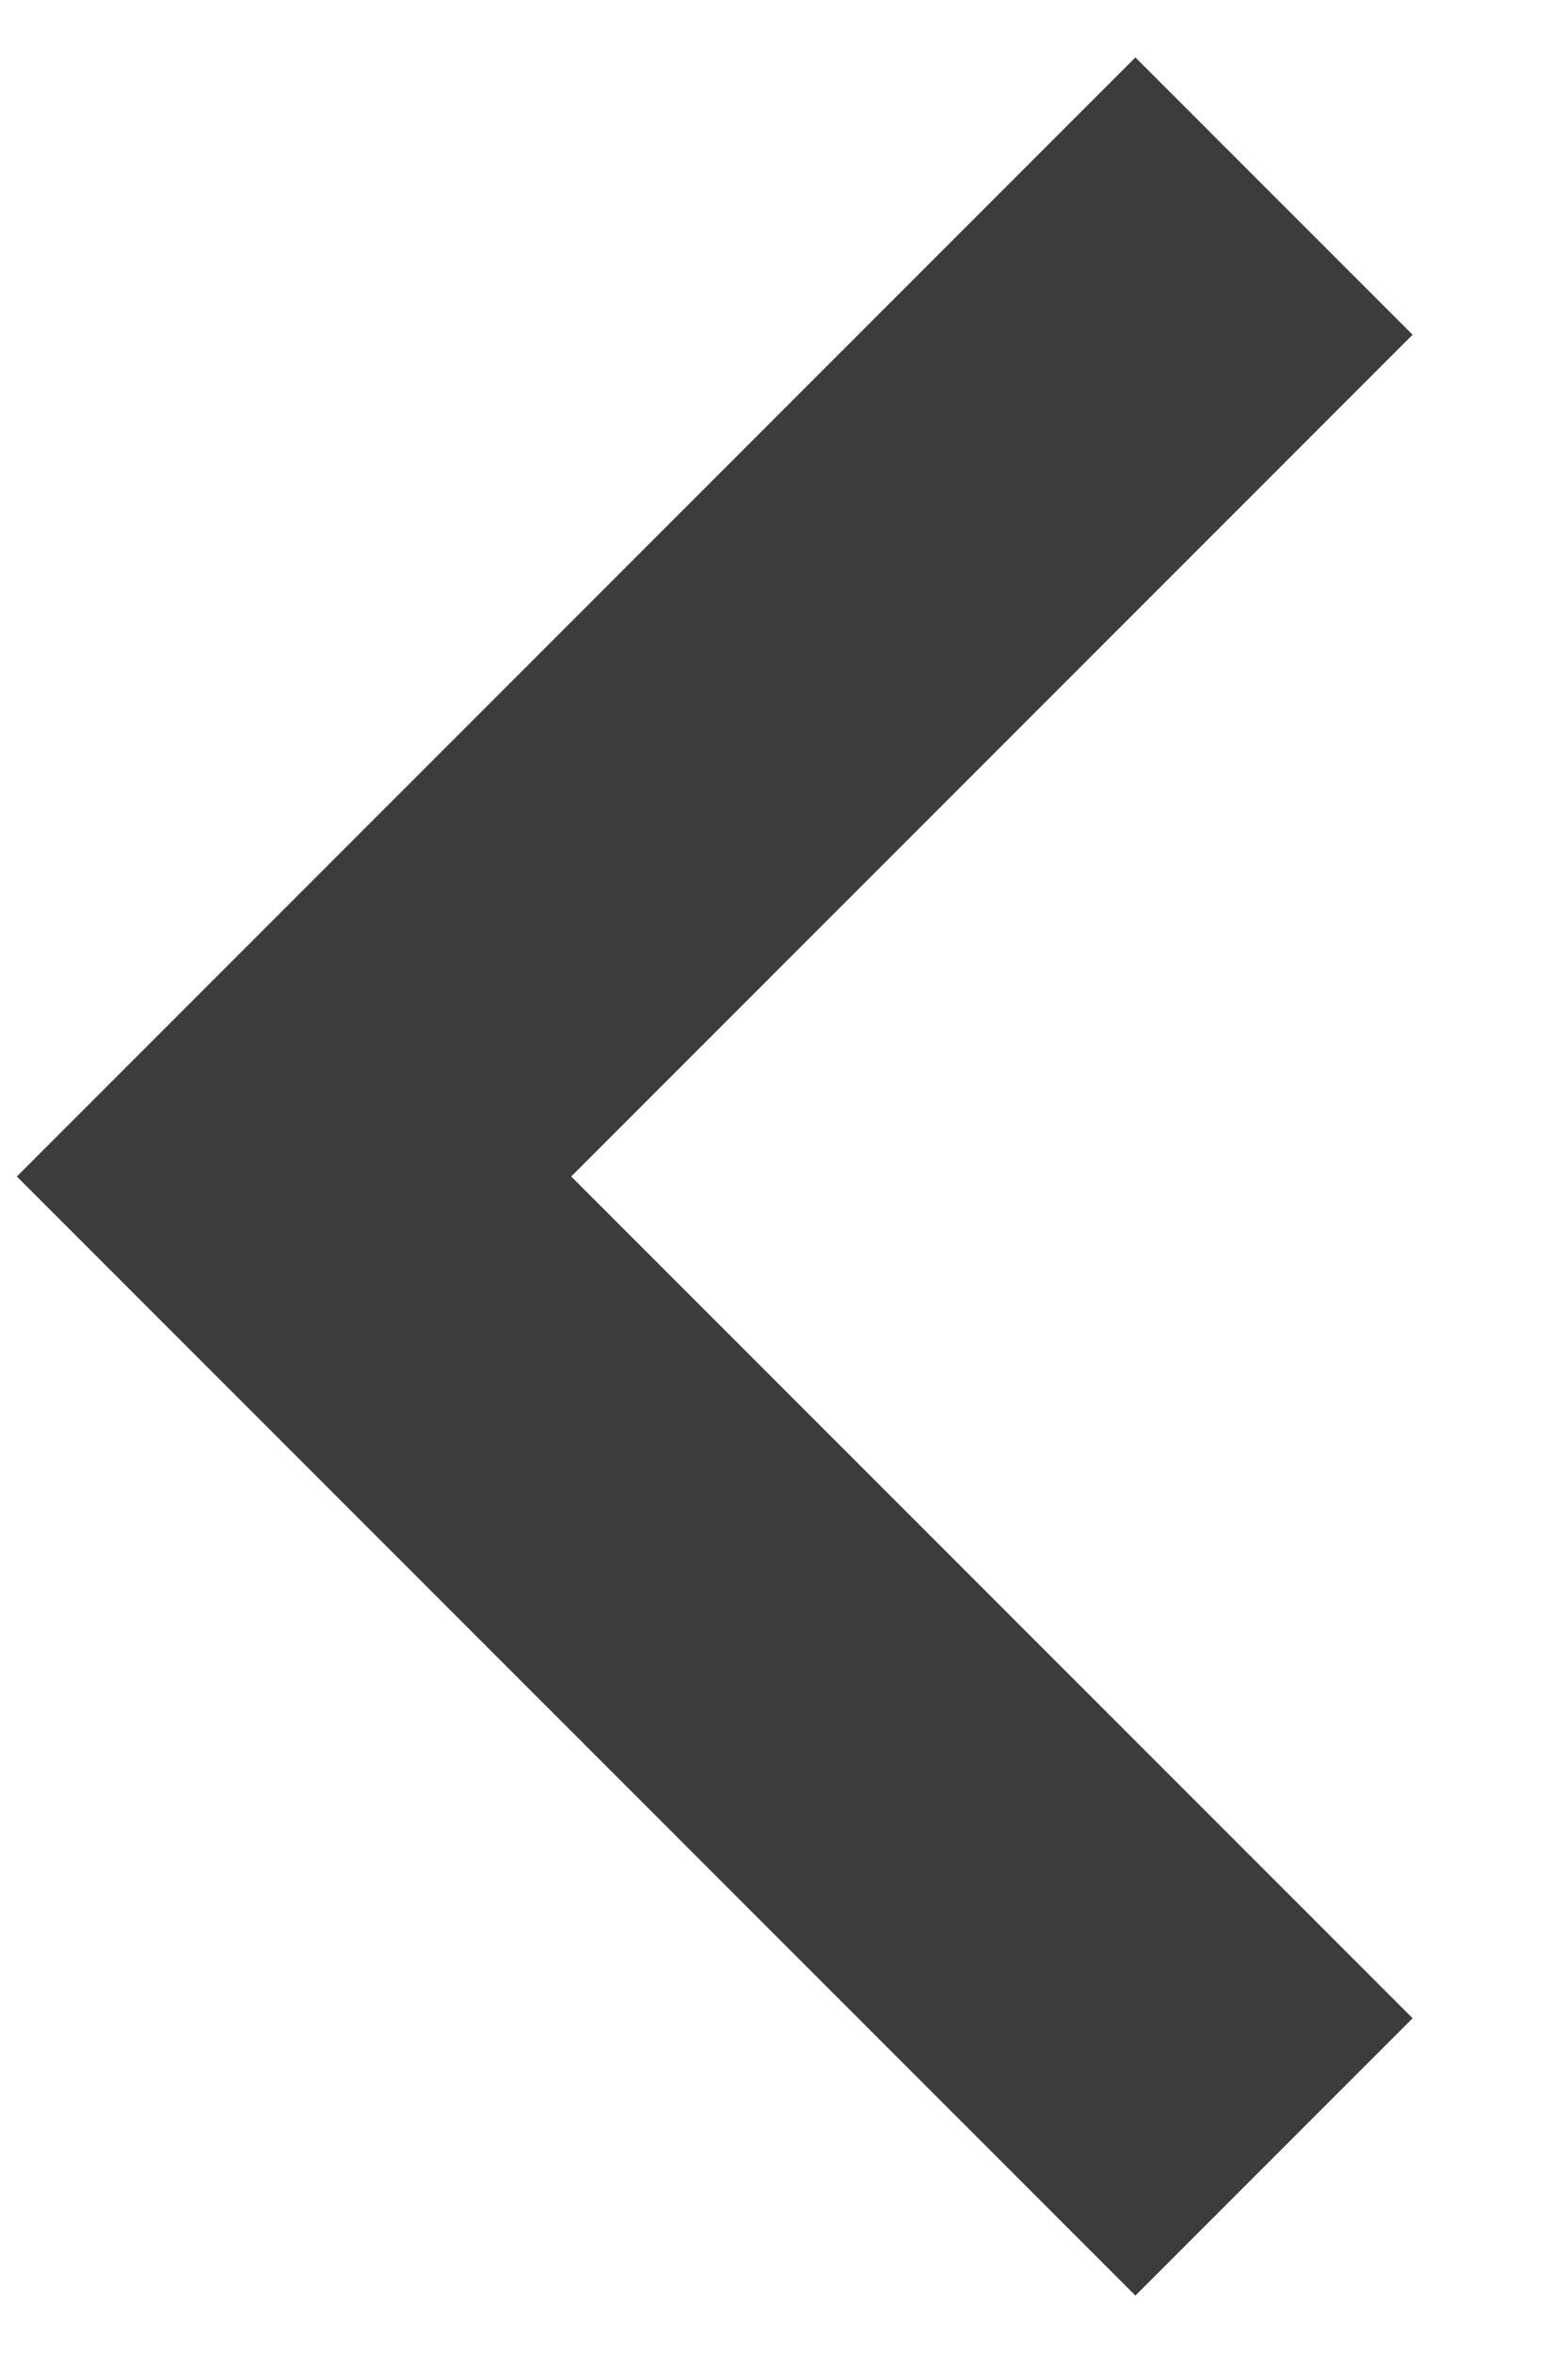 <?xml version="1.0" encoding="UTF-8" standalone="no"?>
<svg width="8px" height="12px" viewBox="0 0 8 12" version="1.1" xmlns="http://www.w3.org/2000/svg" xmlns:xlink="http://www.w3.org/1999/xlink">
    <!-- Generator: Sketch 41.2 (35397) - http://www.bohemiancoding.com/sketch -->
    <title>Previous Enabled</title>
    <desc>Created with Sketch.</desc>
    <defs></defs>
    <g id="Symbols" stroke="none" stroke-width="1" fill="none" fill-rule="evenodd">
        <g id="Artboard" transform="translate(-218, -156)">
            <g id="Previous-Enabled" transform="translate(207, 147)">
                <polyline id="Shape" stroke="#3c3c3b" stroke-width="2" transform="translate(15, 15) scale(-1, 1) translate(-15, -15) " points="12.5 10 17.5 15 12.5 20"></polyline>
                <rect id="Rectangle-path" x="0" y="0" width="30" height="30"></rect>
            </g>
        </g>
    </g>
</svg>
